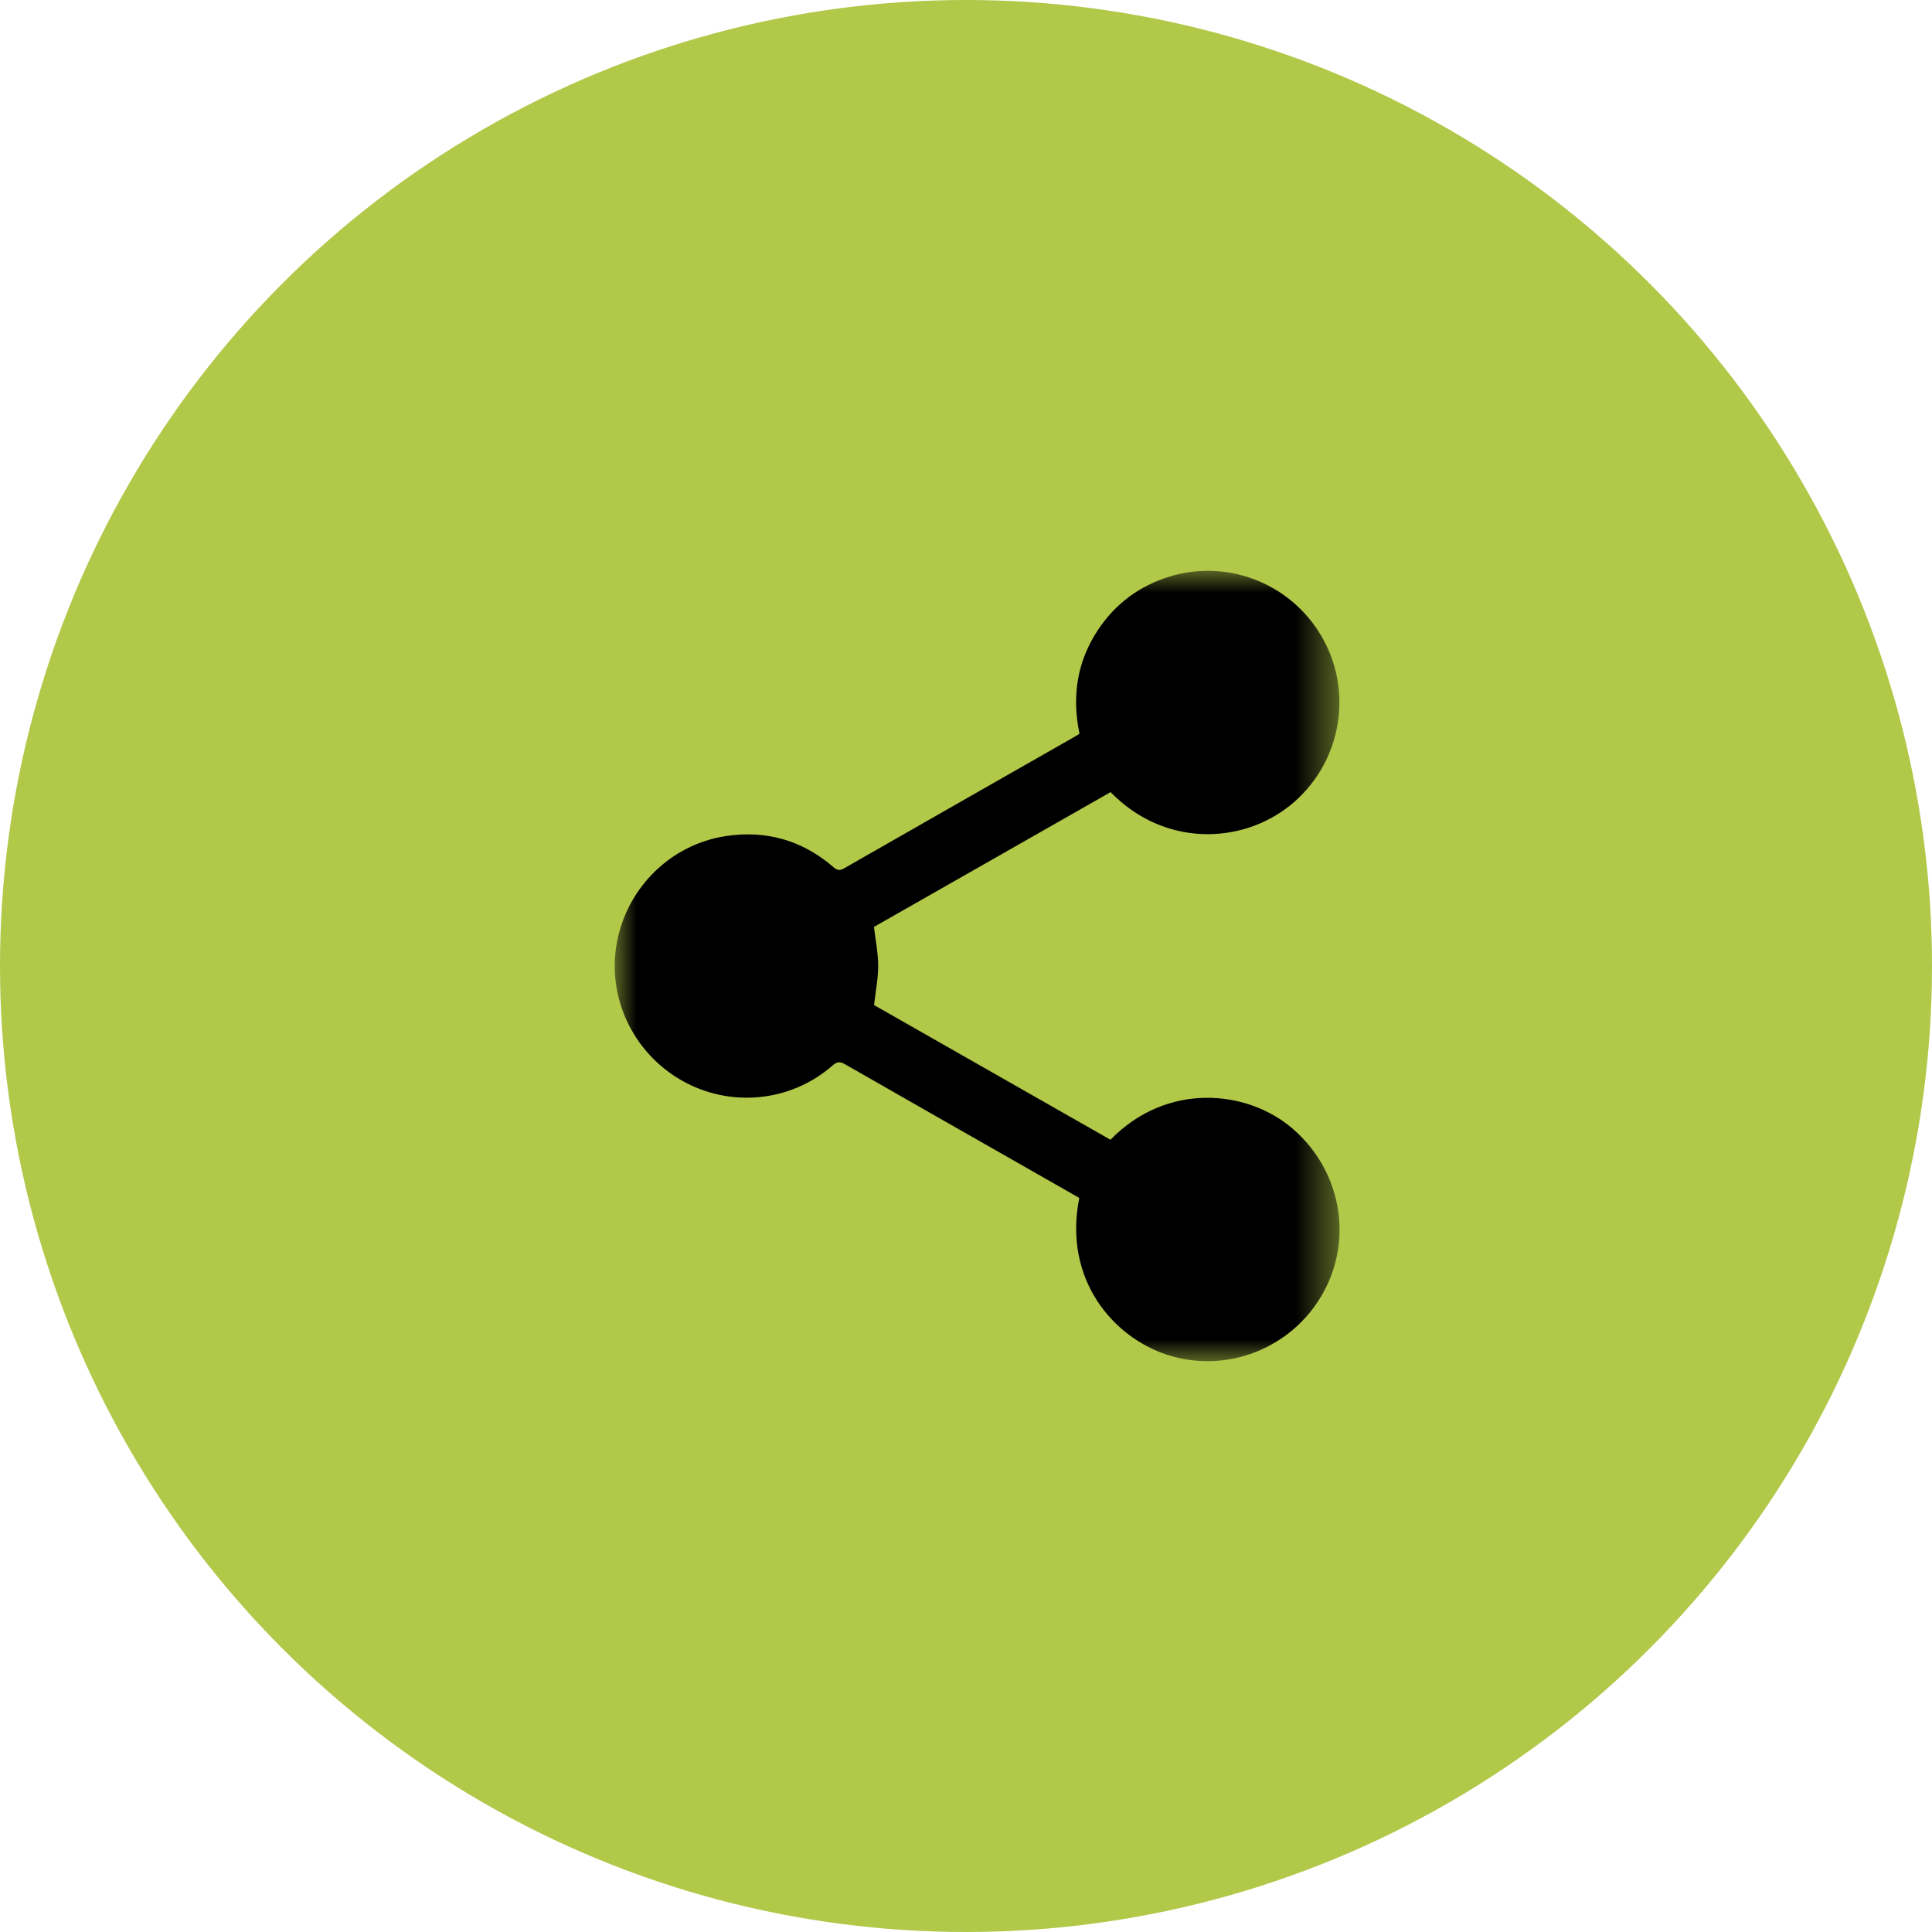 <?xml version="1.0" encoding="UTF-8"?>
<svg width="44px" height="44px" viewBox="0 0 44 44" version="1.1" xmlns="http://www.w3.org/2000/svg" xmlns:xlink="http://www.w3.org/1999/xlink">
    <title>ico-compartir</title>
    <defs>
        <filter color-interpolation-filters="auto" id="filter-1">
            <feColorMatrix in="SourceGraphic" type="matrix" values="0 0 0 0 0.11 0 0 0 0 0.376 0 0 0 0 0.278 0 0 0 1 0"></feColorMatrix>
        </filter>
        <polygon id="path-2" points="5.00261585e-16 0 16.507 0 16.507 18 5.00261585e-16 18"></polygon>
    </defs>
    <g id="Mobile" stroke="none" stroke-width="1" fill="none" fill-rule="evenodd">
        <g id="06_Interna-Recetas_Seleccionado-compartir" transform="translate(-131, -488)">
            <g id="Group" transform="translate(131, 488)">
                <circle id="Oval-Copy-3" fill="#B1C849" cx="22" cy="22" r="22"></circle>
                <g filter="url(#filter-1)" id="Group-3">
                    <g transform="translate(14, 13)">
                        <mask id="mask-3" fill="white">
                            <use xlink:href="#path-2"></use>
                        </mask>
                        <g id="Clip-2"></g>
                        <path d="M11.293,5.04 C9.492,6.066 7.688,7.094 5.904,8.11 C5.94,8.419 6,8.708 6,8.997 C6,9.286 5.941,9.576 5.906,9.89 C7.685,10.903 9.489,11.931 11.29,12.957 C12.571,11.641 14.397,11.811 15.436,12.702 C16.54,13.649 16.829,15.212 16.124,16.462 C15.416,17.716 13.928,18.294 12.577,17.853 C11.35,17.452 10.209,16.137 10.58,14.282 C10.107,14.012 9.63,13.74 9.153,13.468 C7.852,12.726 6.549,11.986 5.249,11.24 C5.135,11.174 5.066,11.174 4.963,11.264 C4.01,12.101 2.626,12.235 1.524,11.606 C0.416,10.974 -0.178,9.716 0.047,8.477 C0.277,7.218 1.271,6.235 2.524,6.042 C3.445,5.901 4.265,6.135 4.974,6.742 C5.054,6.811 5.112,6.839 5.216,6.78 C6.978,5.771 8.743,4.766 10.507,3.76 C10.532,3.745 10.555,3.729 10.585,3.711 C10.408,2.862 10.526,2.065 11.01,1.34 C11.408,0.744 11.954,0.339 12.641,0.13 C14.008,-0.287 15.481,0.327 16.155,1.595 C16.83,2.864 16.502,4.437 15.386,5.339 C14.282,6.23 12.516,6.298 11.293,5.04" id="Fill-1" fill="#000000" mask="url(#mask-3)"></path>
                    </g>
                </g>
            </g>
        </g>
    </g>
</svg>